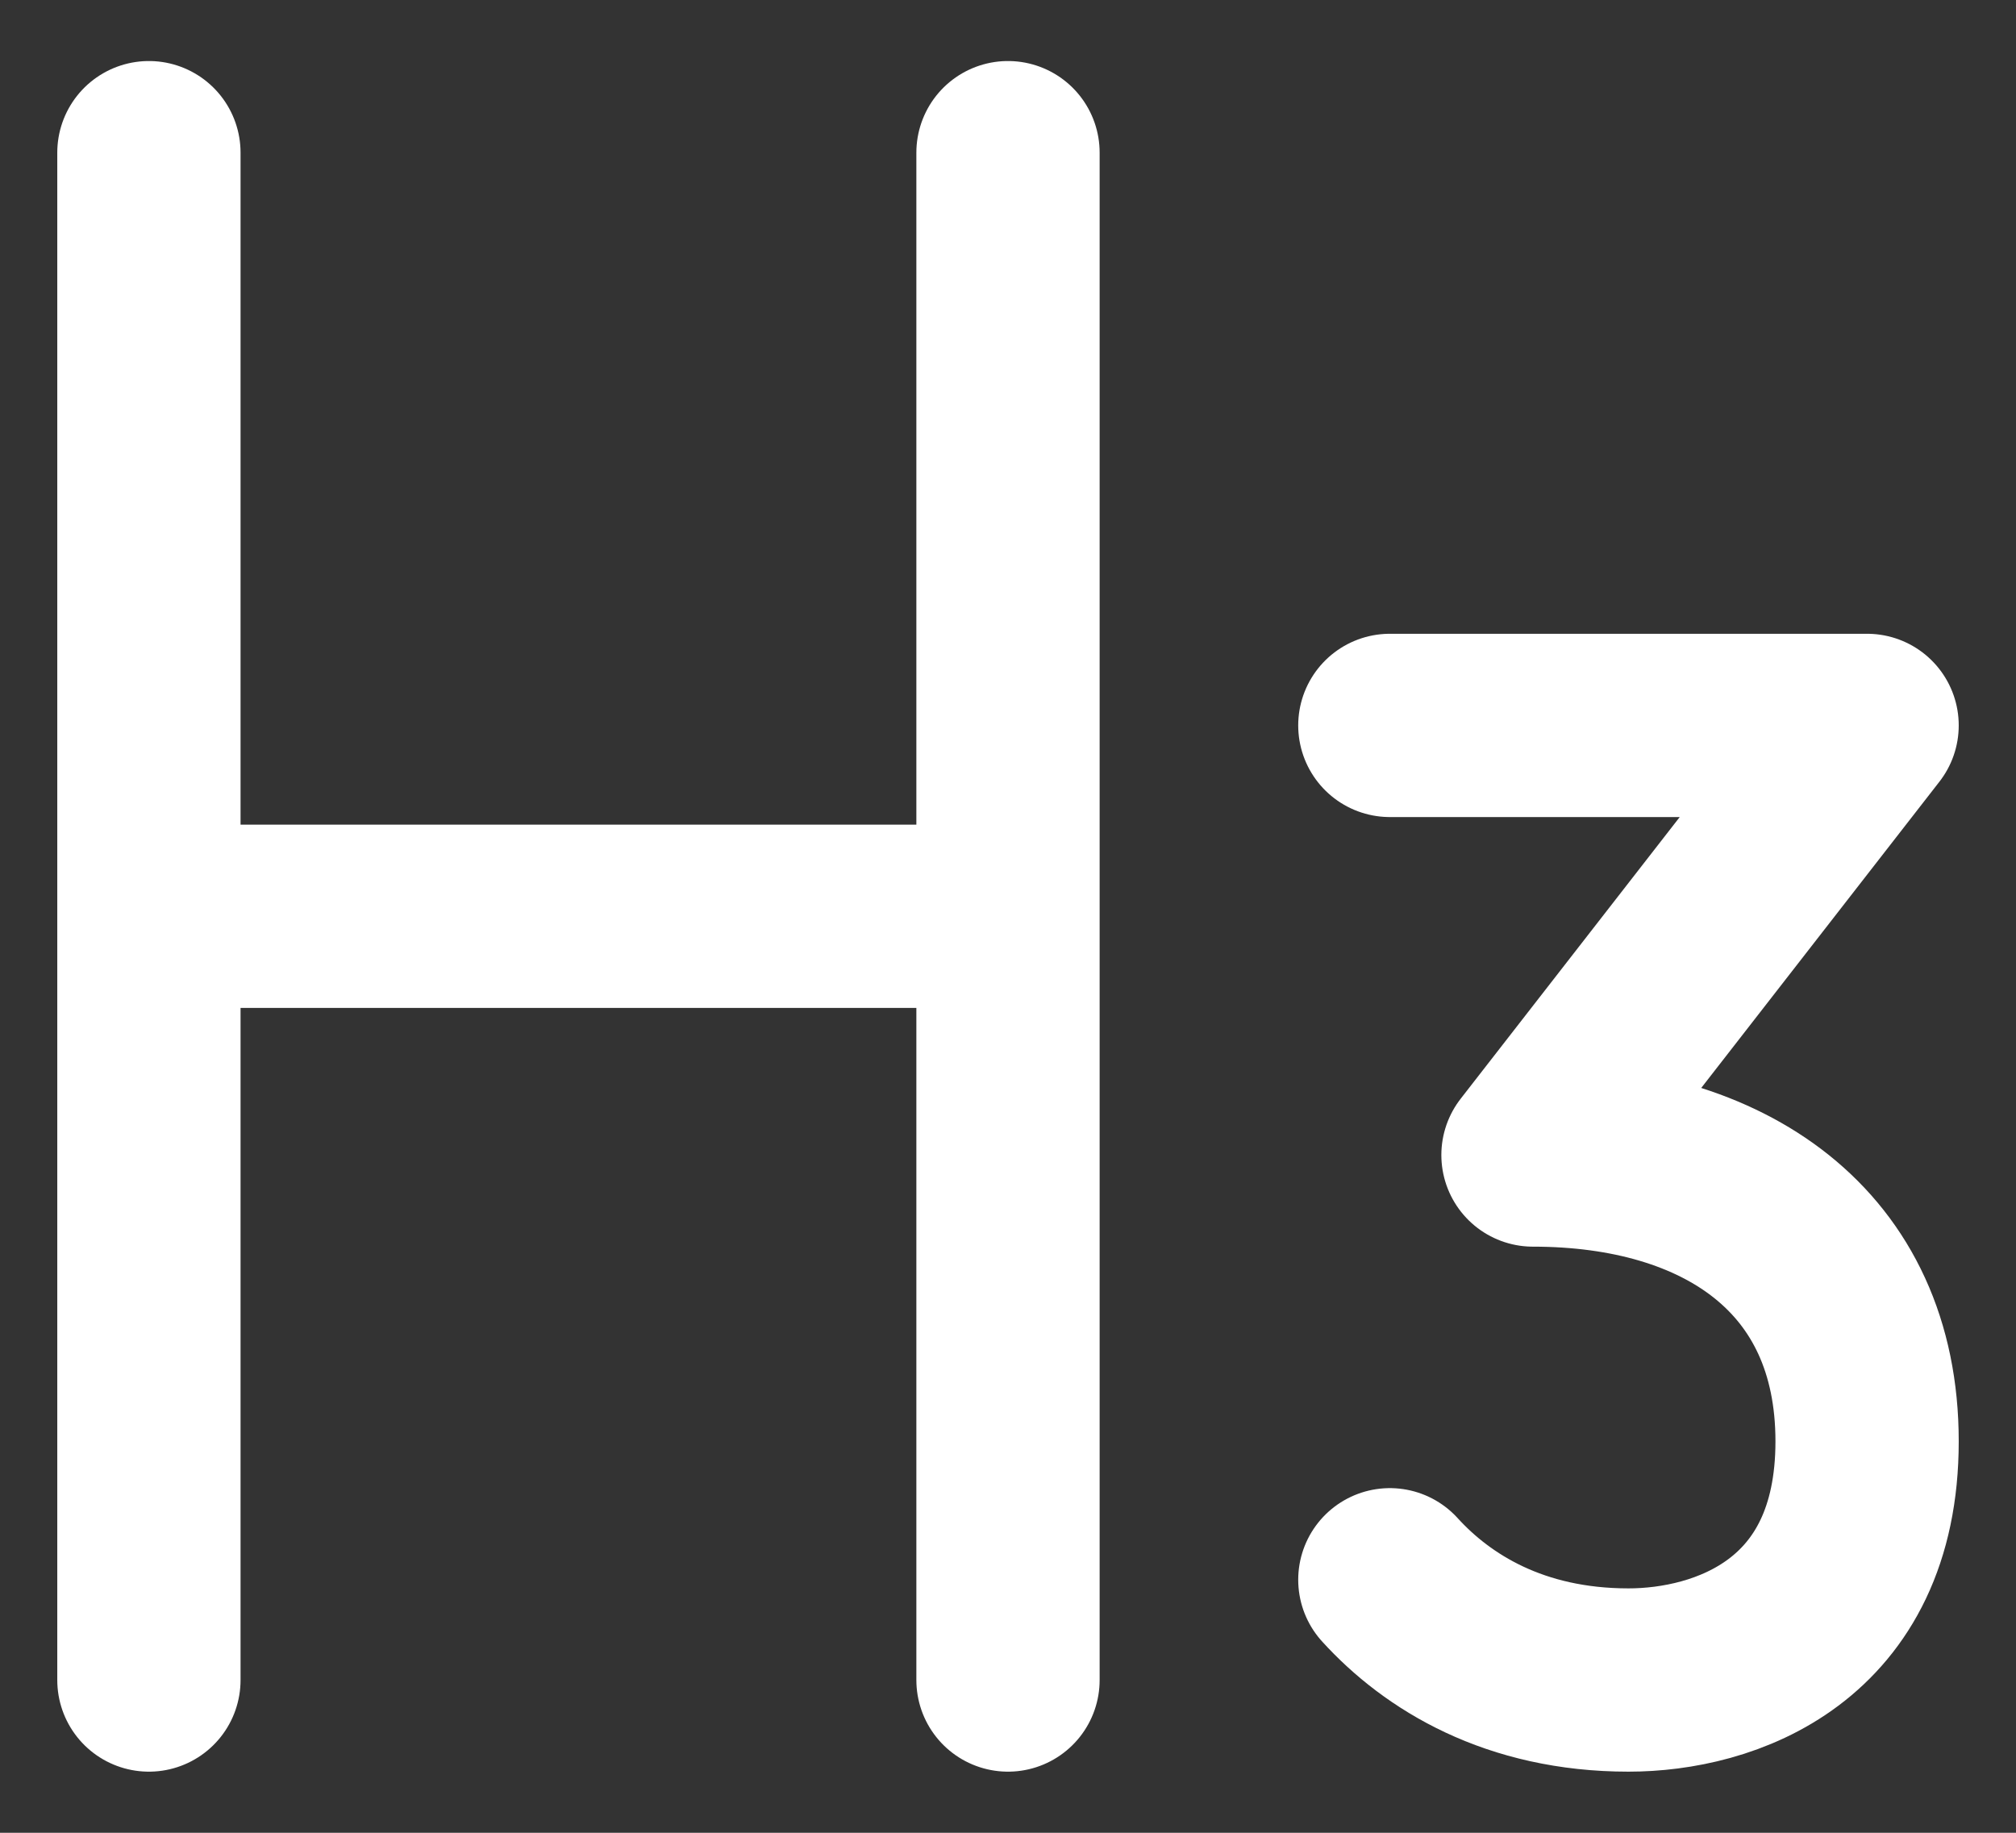 <svg width="22" height="20" viewBox="0 0 22 20" fill="none" xmlns="http://www.w3.org/2000/svg">
<rect x="0" y="0" width="22" height="20" fill="#333333" stroke="none"/>
<path d="M1.625 1.666V18.333M11 1.666V18.333M2.146 9.999H10.479M15.167 7.916H20.375L16.729 12.604C18.812 12.604 20.375 13.645 20.375 15.729C20.375 17.812 18.812 18.333 17.771 18.333C16.531 18.333 15.688 17.812 15.167 17.239" stroke="white" stroke-width="2" stroke-linecap="round" stroke-linejoin="round"/>
</svg>
